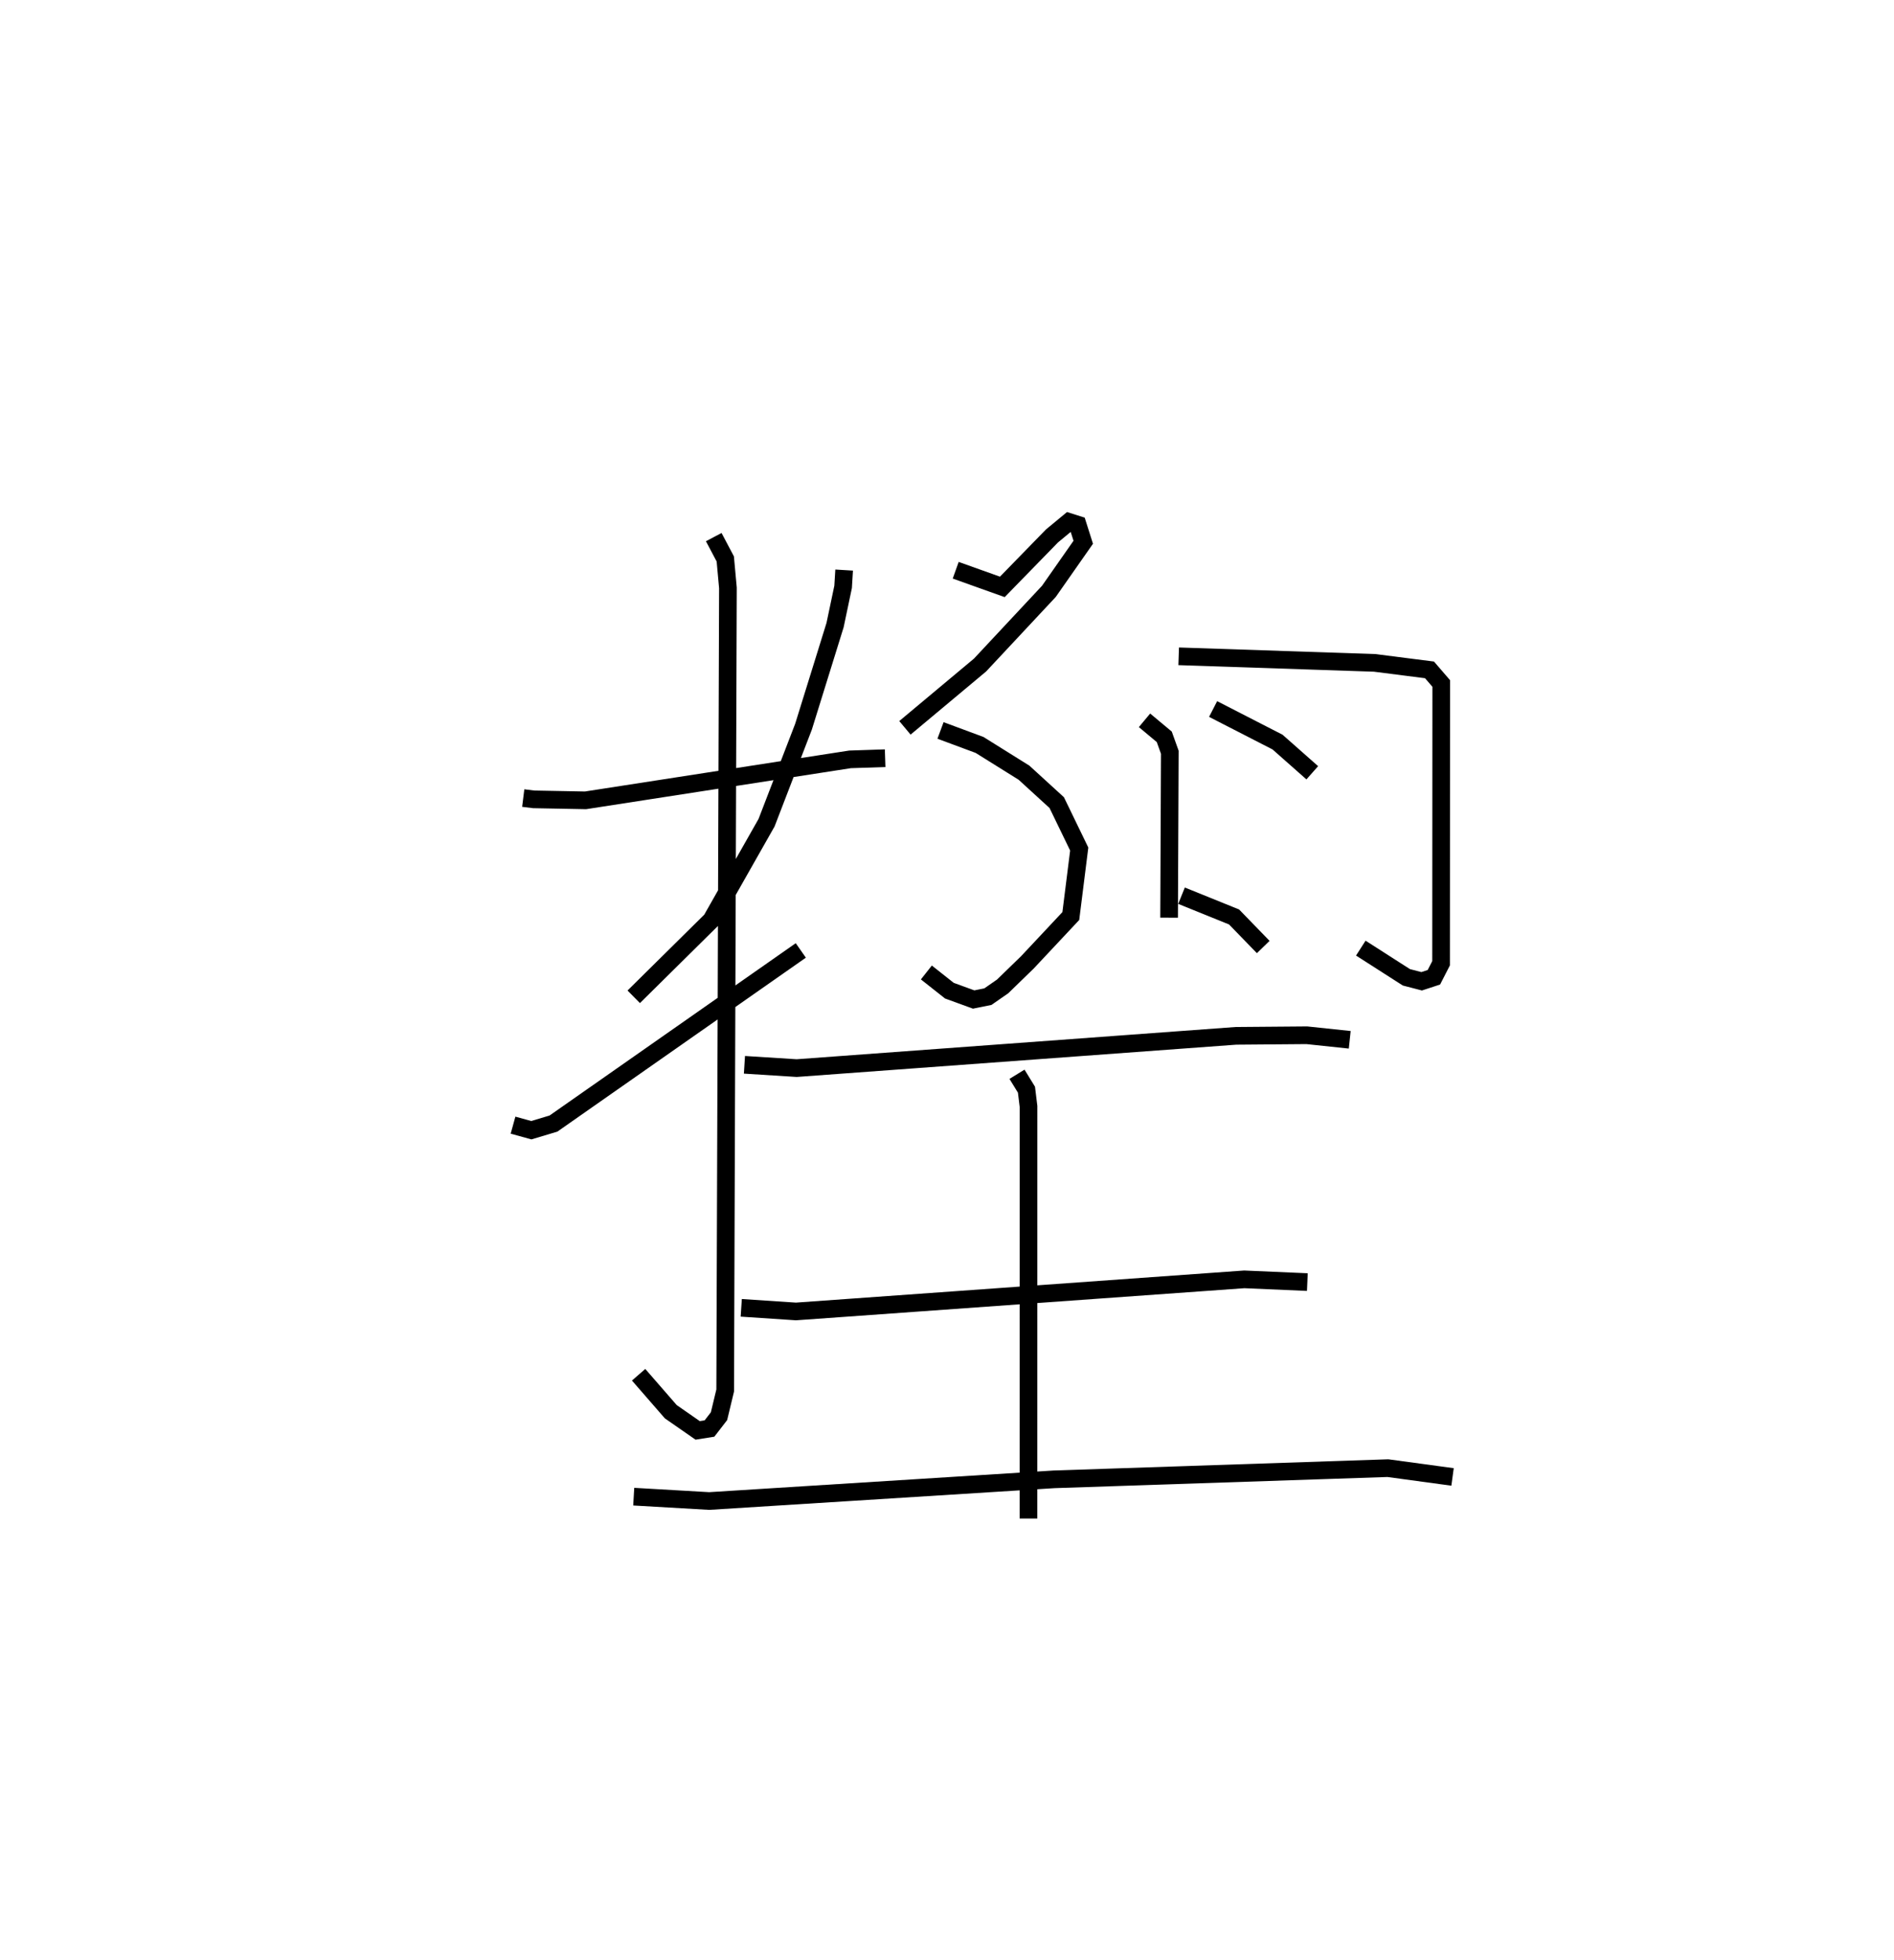 <?xml version="1.0" encoding="utf-8" ?>
<svg baseProfile="full" height="110.949" version="1.1" width="107.246" xmlns="http://www.w3.org/2000/svg" xmlns:ev="http://www.w3.org/2001/xml-events" xmlns:xlink="http://www.w3.org/1999/xlink"><defs /><rect fill="white" height="110.949" width="107.246" x="0" y="0" /><path d="M25,25 m0.0,0.0 m4.628,20.17 l0.589,0.073 2.936,0.056 l14.98,-2.319 1.987,-0.066 m-9.705,-12.514 l0.653,1.235 0.15,1.639 l-0.155,45.427 -0.35,1.455 l-0.539,0.698 -0.67,0.106 l-1.522,-1.058 -1.821,-2.092 m-7.111,-14.127 l1.035,0.286 1.254,-0.375 l14.006,-9.8 m8.771,-21.519 l2.64,0.943 2.811,-2.883 l0.961,-0.795 0.494,0.156 l0.316,0.996 -1.945,2.778 l-3.898,4.17 -4.254,3.555 m2.015,0.148 l2.212,0.821 2.515,1.57 l1.854,1.694 1.273,2.627 l-0.476,3.793 -2.462,2.625 l-1.399,1.358 -0.836,0.58 l-0.805,0.161 -1.373,-0.5 l-1.304,-1.03 m-4.656,-22.776 l-0.058,0.951 -0.456,2.164 l-1.786,5.748 -2.093,5.435 l-3.128,5.513 -4.393,4.342 m28.922,-15.649 l1.119,0.934 0.314,0.874 l-0.041,9.362 m0.543,-14.793 l11.097,0.372 3.106,0.396 l0.664,0.77 -0.009,15.834 l-0.406,0.794 -0.694,0.227 l-0.864,-0.224 -2.581,-1.653 m-8.363,-13.533 l3.649,1.872 1.966,1.737 m-7.404,6.957 l2.975,1.203 1.652,1.702 m-29.376,6.666 l2.958,0.187 24.872,-1.826 l4.015,-0.033 2.429,0.257 m-18.841,1.951 l0.536,0.872 0.116,0.947 l-0.002,23.327 m-16.264,-11.927 l3.098,0.206 25.386,-1.817 l3.571,0.155 m-38.143,12.144 l4.273,0.247 19.532,-1.228 l18.898,-0.633 3.662,0.498 " fill="none" stroke="black" stroke-width="1" /></svg>